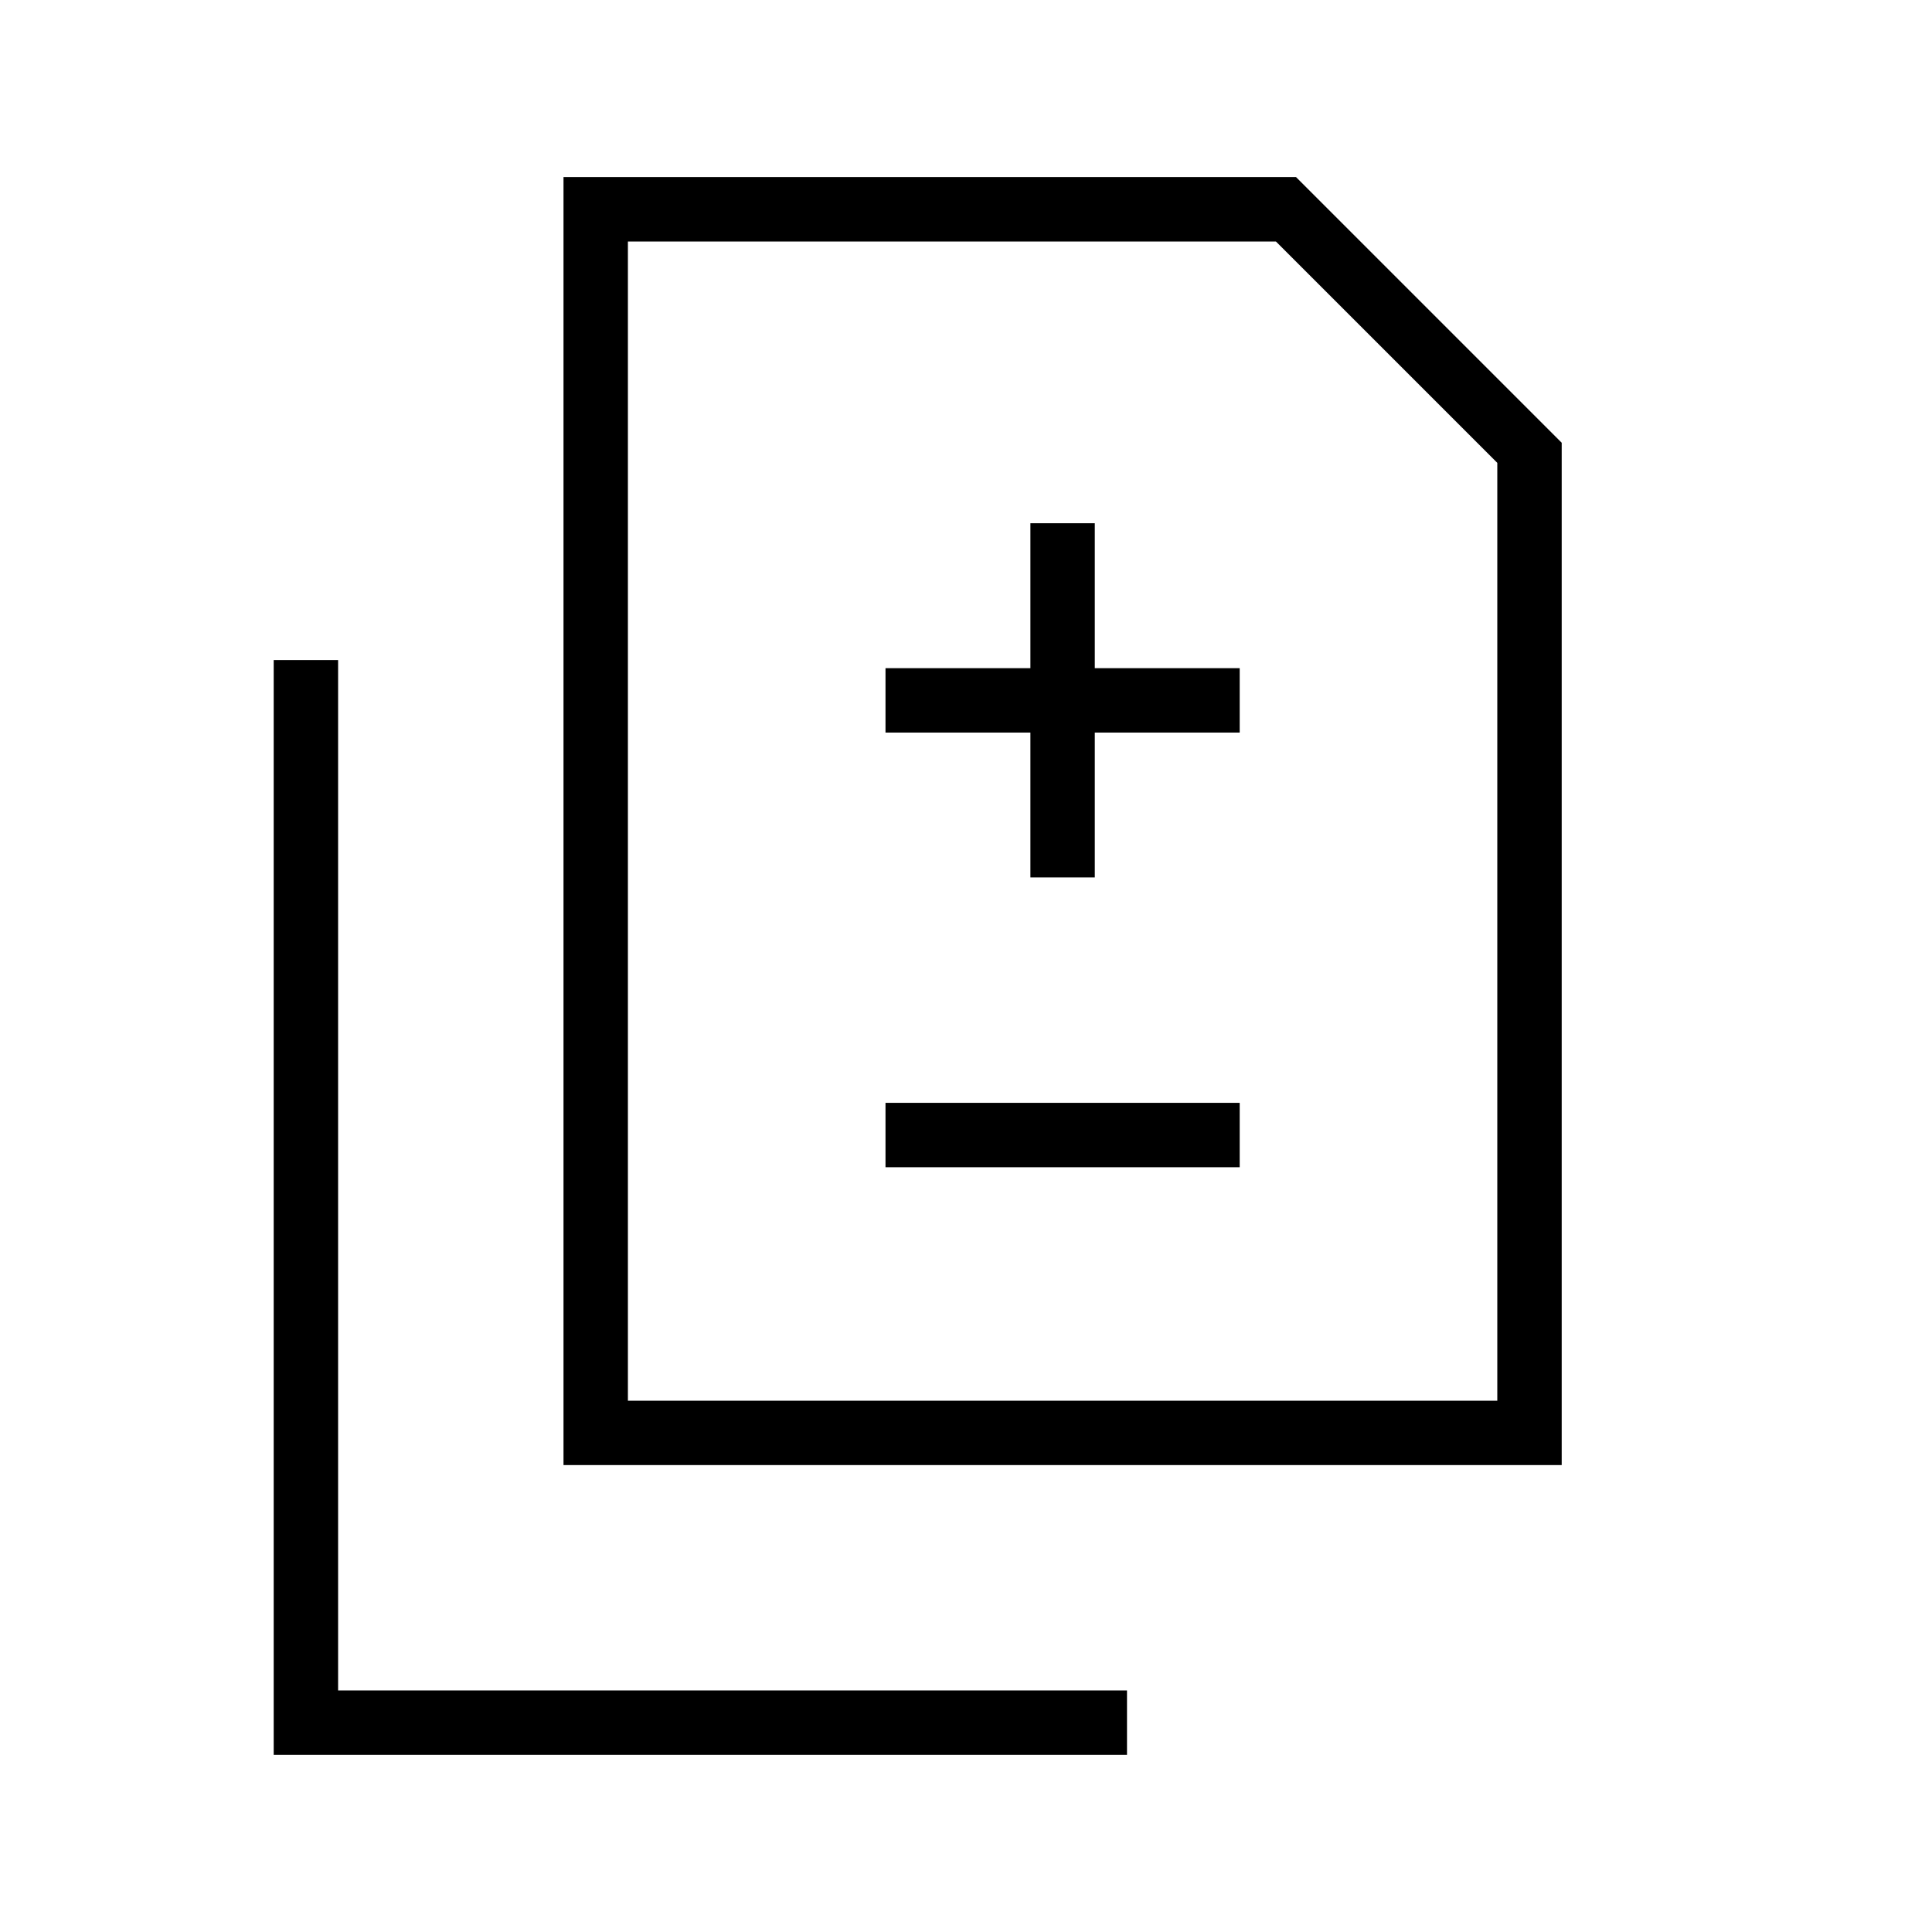 <svg xmlns="http://www.w3.org/2000/svg" height="20" viewBox="0 -960 960 960" width="20"><path d="M512-524h32v-72h72v-32h-72v-72h-32v72h-72v32h72v72Zm-72 144h176v-32H440v32ZM280-232v-640h364l132 132v508H280Zm32-32h432v-466L634-840H312v576ZM136-88v-544h32v512h392v32H136Zm176-176v-576 576Z"/></svg>